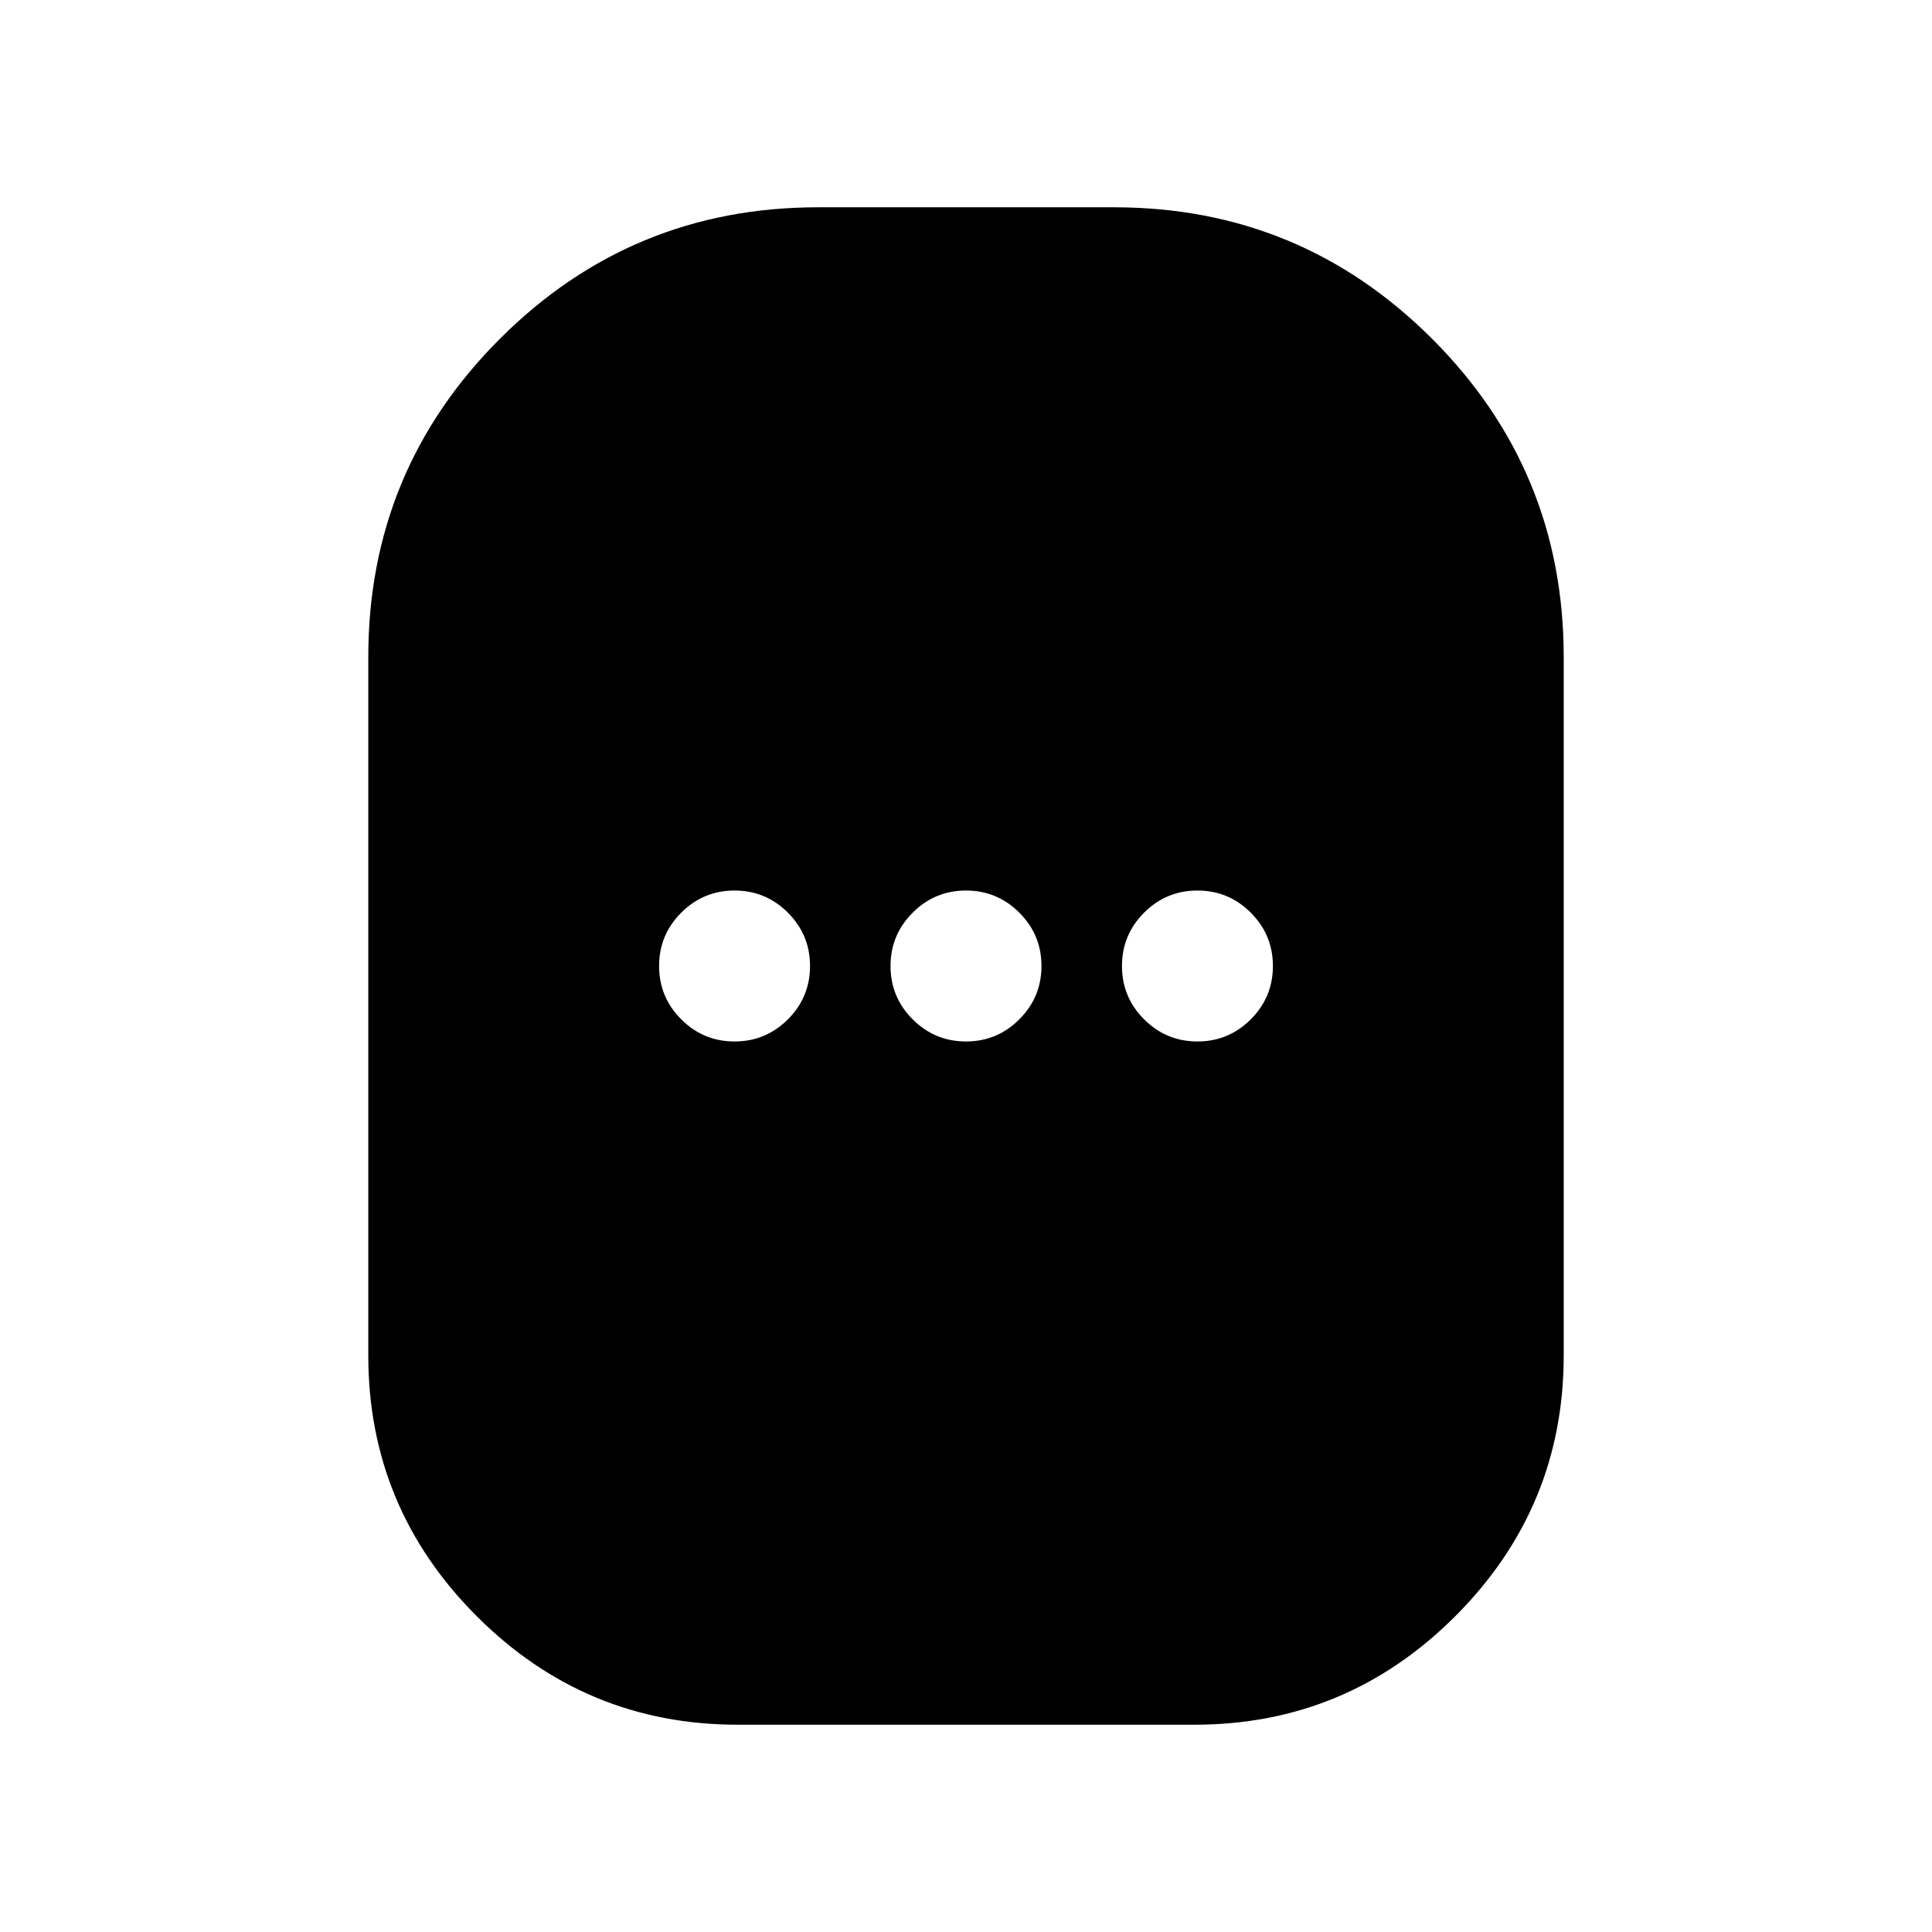 <svg xmlns="http://www.w3.org/2000/svg" height="24" viewBox="0 -960 960 960" width="24"><path d="M366.5-103q-75.69 0-129.6-53.9Q183-210.81 183-286.5v-347q0-92.75 65.37-158.13Q313.75-857 406.5-857h147q92.75 0 158.13 65.37Q777-726.25 777-633.5v347q0 75.69-53.9 129.6Q669.19-103 593.5-103h-227ZM365-442.5q15.5 0 26.5-11t11-26.5q0-15.5-11-26.5t-26.5-11q-15.5 0-26.5 11t-11 26.5q0 15.5 11 26.5t26.5 11Zm115 0q15.5 0 26.5-11t11-26.5q0-15.5-11-26.5t-26.5-11q-15.5 0-26.5 11t-11 26.5q0 15.5 11 26.5t26.5 11Zm115 0q15.5 0 26.5-11t11-26.5q0-15.5-11-26.5t-26.5-11q-15.5 0-26.5 11t-11 26.5q0 15.5 11 26.5t26.5 11Z"/></svg>